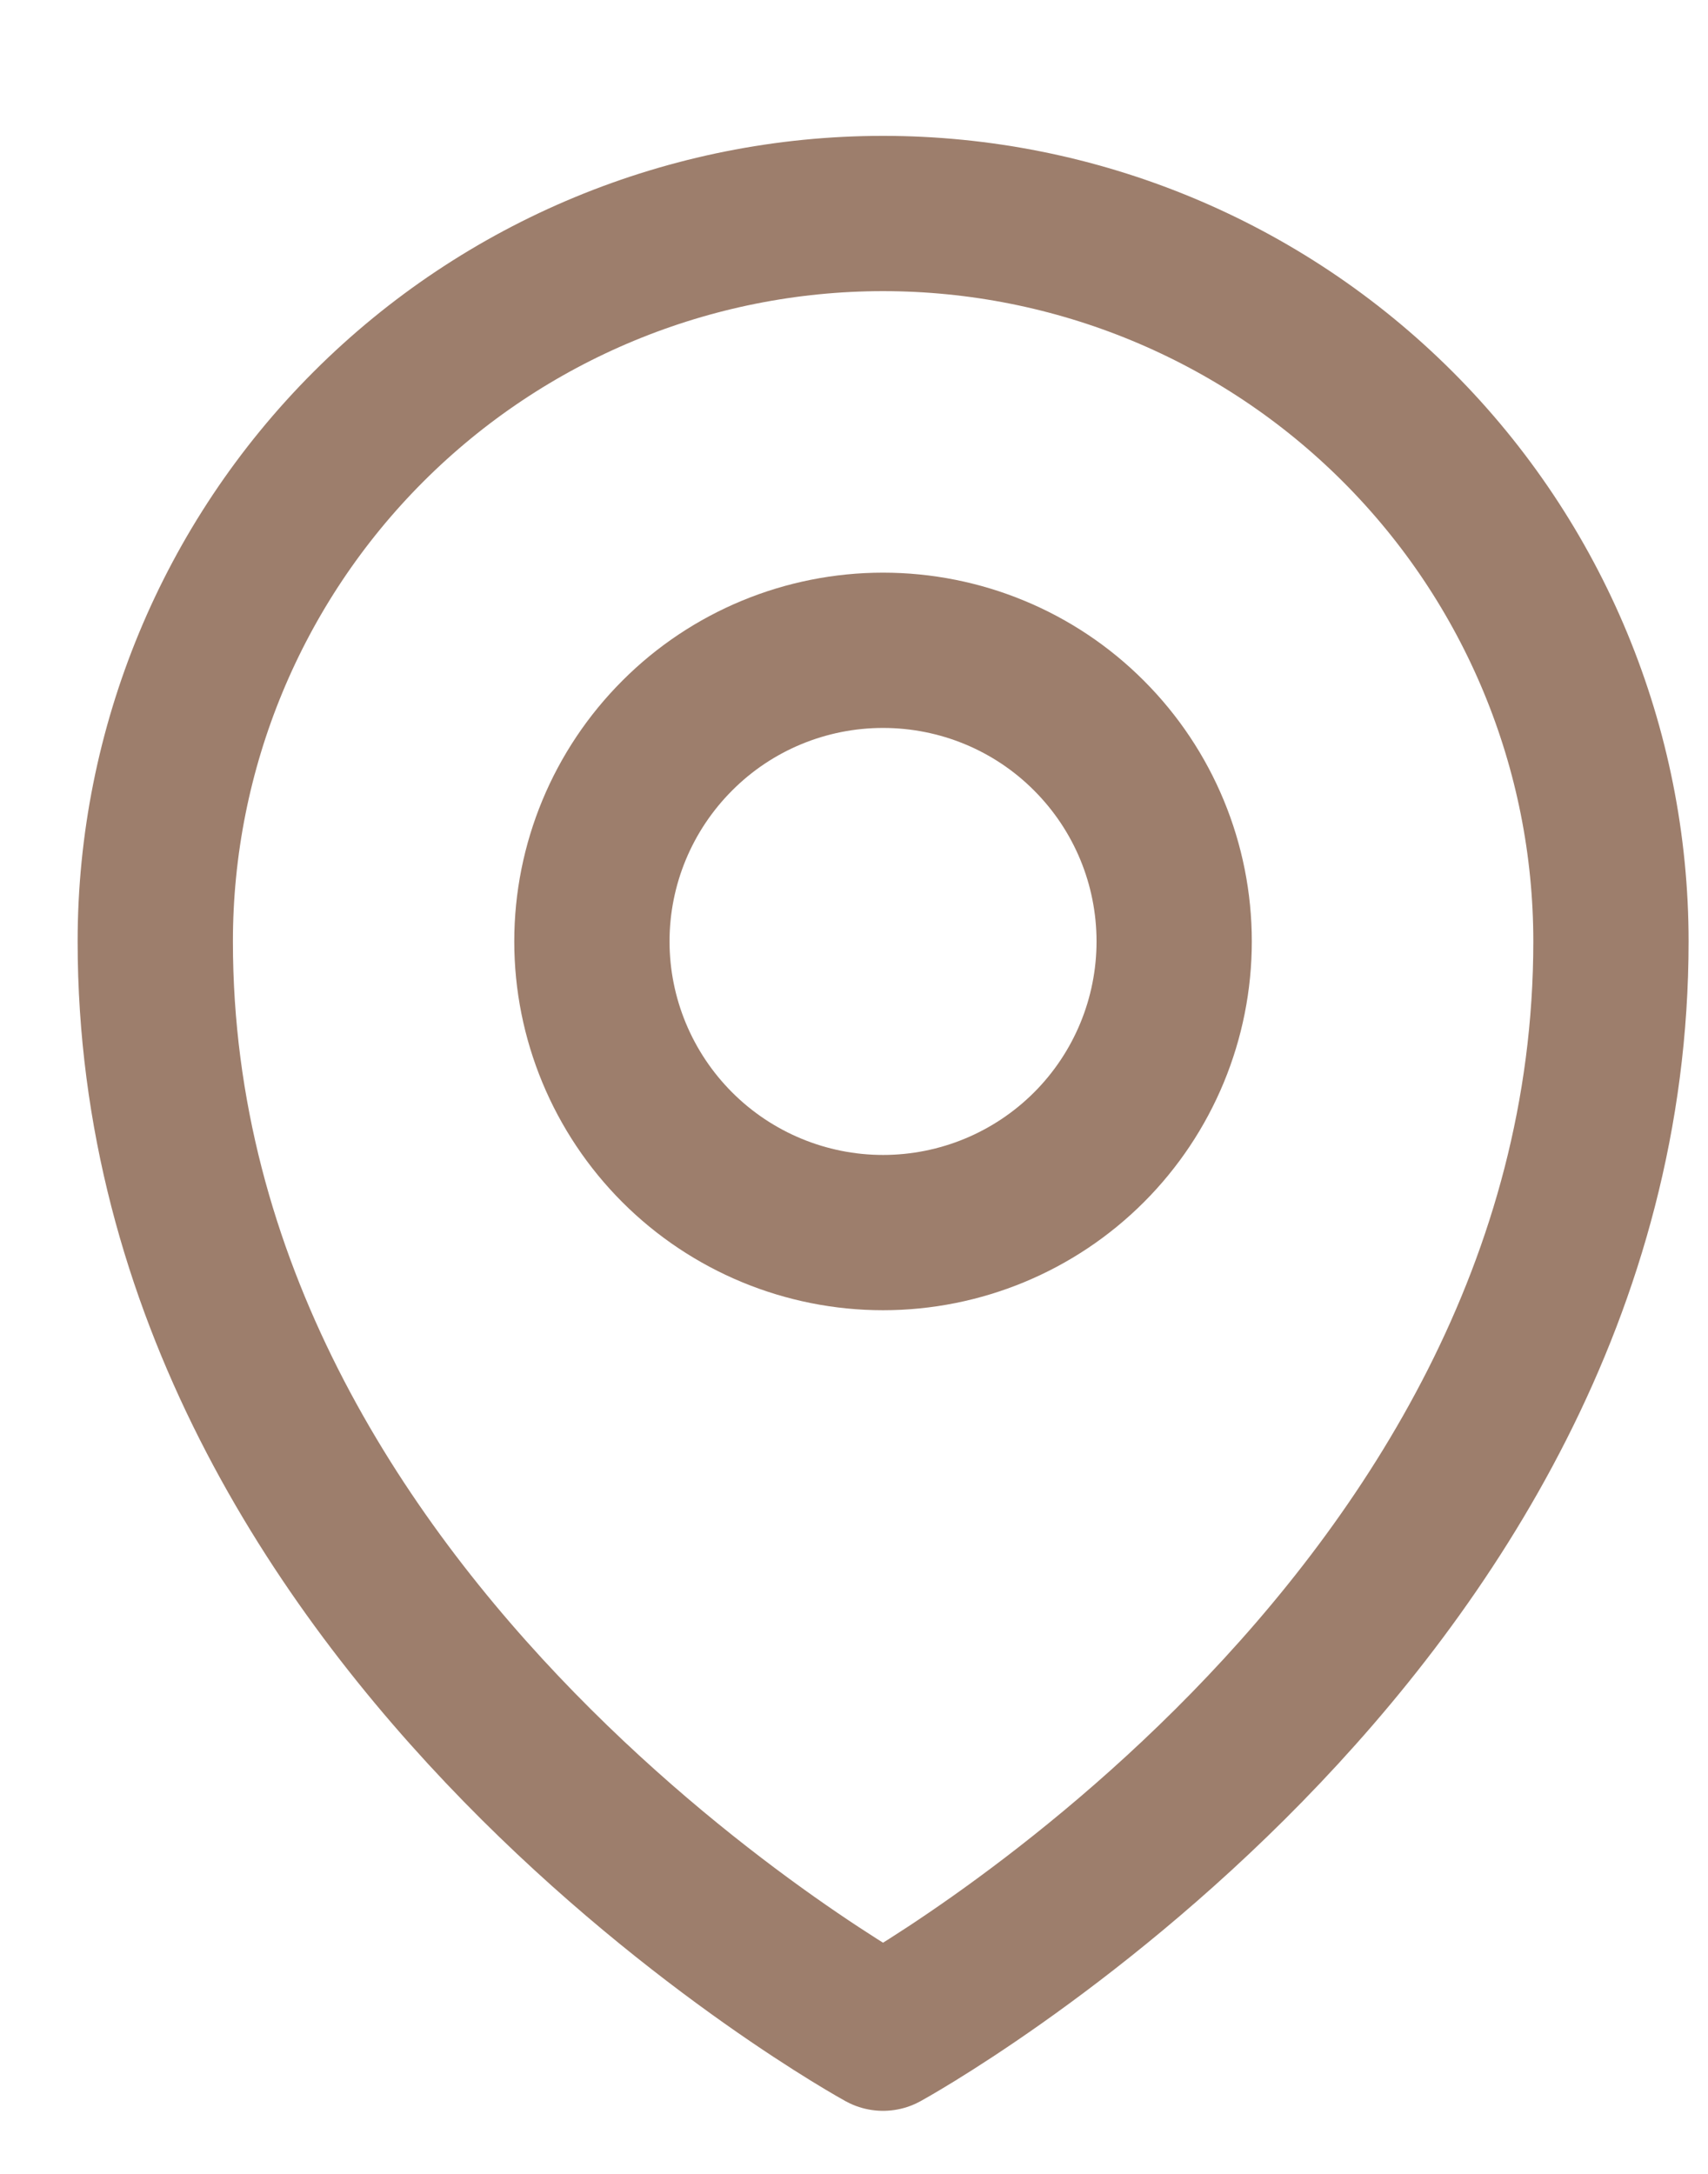 <svg width="11" height="14" viewBox="0 0 11 14" fill="none" xmlns="http://www.w3.org/2000/svg">
<path d="M7.562 6.063C7.562 6.56 7.365 7.037 7.013 7.389C6.662 7.74 6.185 7.938 5.687 7.938C5.19 7.938 4.713 7.74 4.362 7.389C4.01 7.037 3.812 6.56 3.812 6.063C3.812 5.565 4.01 5.089 4.362 4.737C4.713 4.385 5.19 4.188 5.687 4.188C6.185 4.188 6.662 4.385 7.013 4.737C7.365 5.089 7.562 5.565 7.562 6.063Z" stroke="#9D7E6C" stroke-linecap="round" stroke-linejoin="round"/>
<path d="M10.375 6.063C10.375 10.526 5.687 13.094 5.687 13.094C5.687 13.094 1 10.526 1 6.063C1 4.819 1.494 3.627 2.373 2.748C3.252 1.869 4.444 1.375 5.687 1.375C6.931 1.375 8.123 1.869 9.002 2.748C9.881 3.627 10.375 4.819 10.375 6.063Z" stroke="#9D7E6C" stroke-linecap="round" stroke-linejoin="round"/>
</svg>
